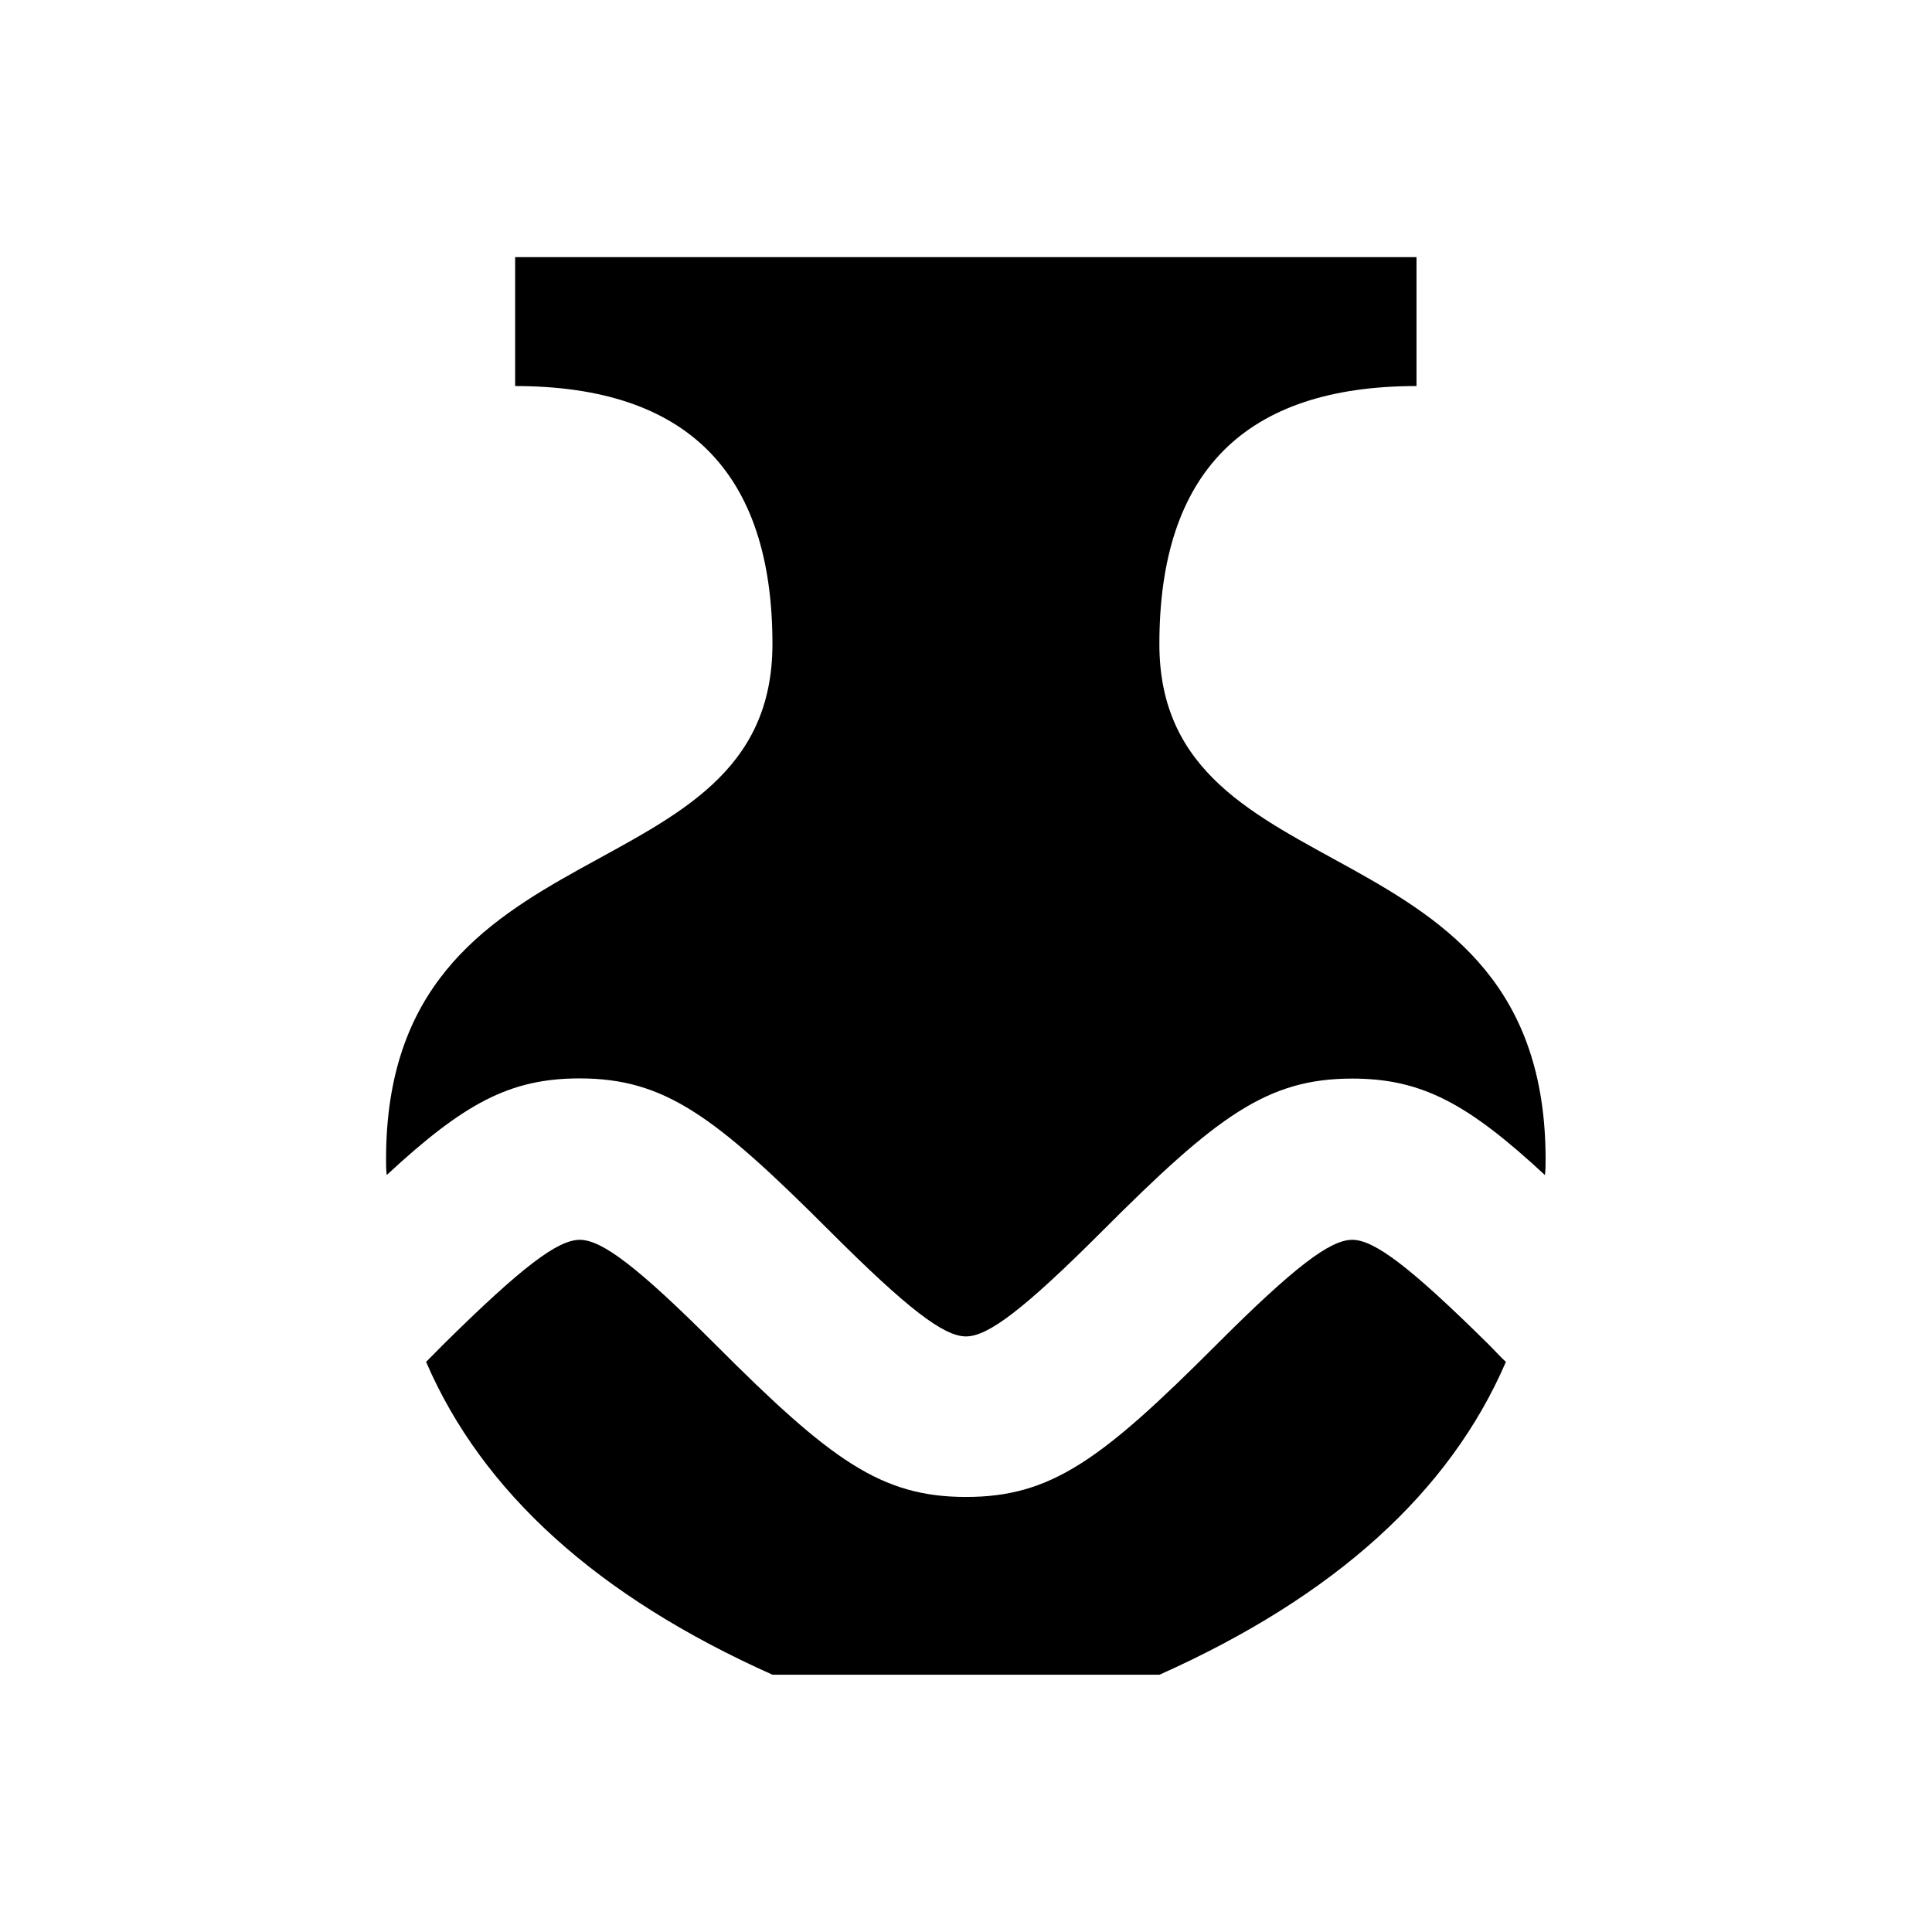<svg xmlns="http://www.w3.org/2000/svg" width="11" height="11"><path style="stroke:none;fill-rule:nonzero;fill:#000;fill-opacity:1" d="M8.797 6.691c-.438-.406-.7-.55-1.098-.55-.484 0-.77.214-1.422.867-.449.449-.652.601-.777.601s-.328-.152-.777-.601C4.07 6.355 3.785 6.14 3.3 6.14c-.399 0-.66.144-1.098.55-.004-.027-.004-.058-.004-.09 0-1.956 2.2-1.468 2.2-2.933 0-.98-.489-1.469-1.465-1.469v-.734h5.132v.734c-.976 0-1.464.489-1.464 1.469 0 1.465 2.199.977 2.199 2.934 0 .03 0 .062-.004.09zm-.223 1.063c-.32.742-.976 1.336-1.972 1.781H4.398c-.996-.445-1.652-1.039-1.972-1.781l.097-.098c.45-.445.653-.597.778-.597s.328.152.773.597c.656.657.942.867 1.426.867s.77-.21 1.426-.867c.445-.445.648-.597.773-.597s.328.152.778.597c.035.035.066.07.097.098zm0 0"/></svg>